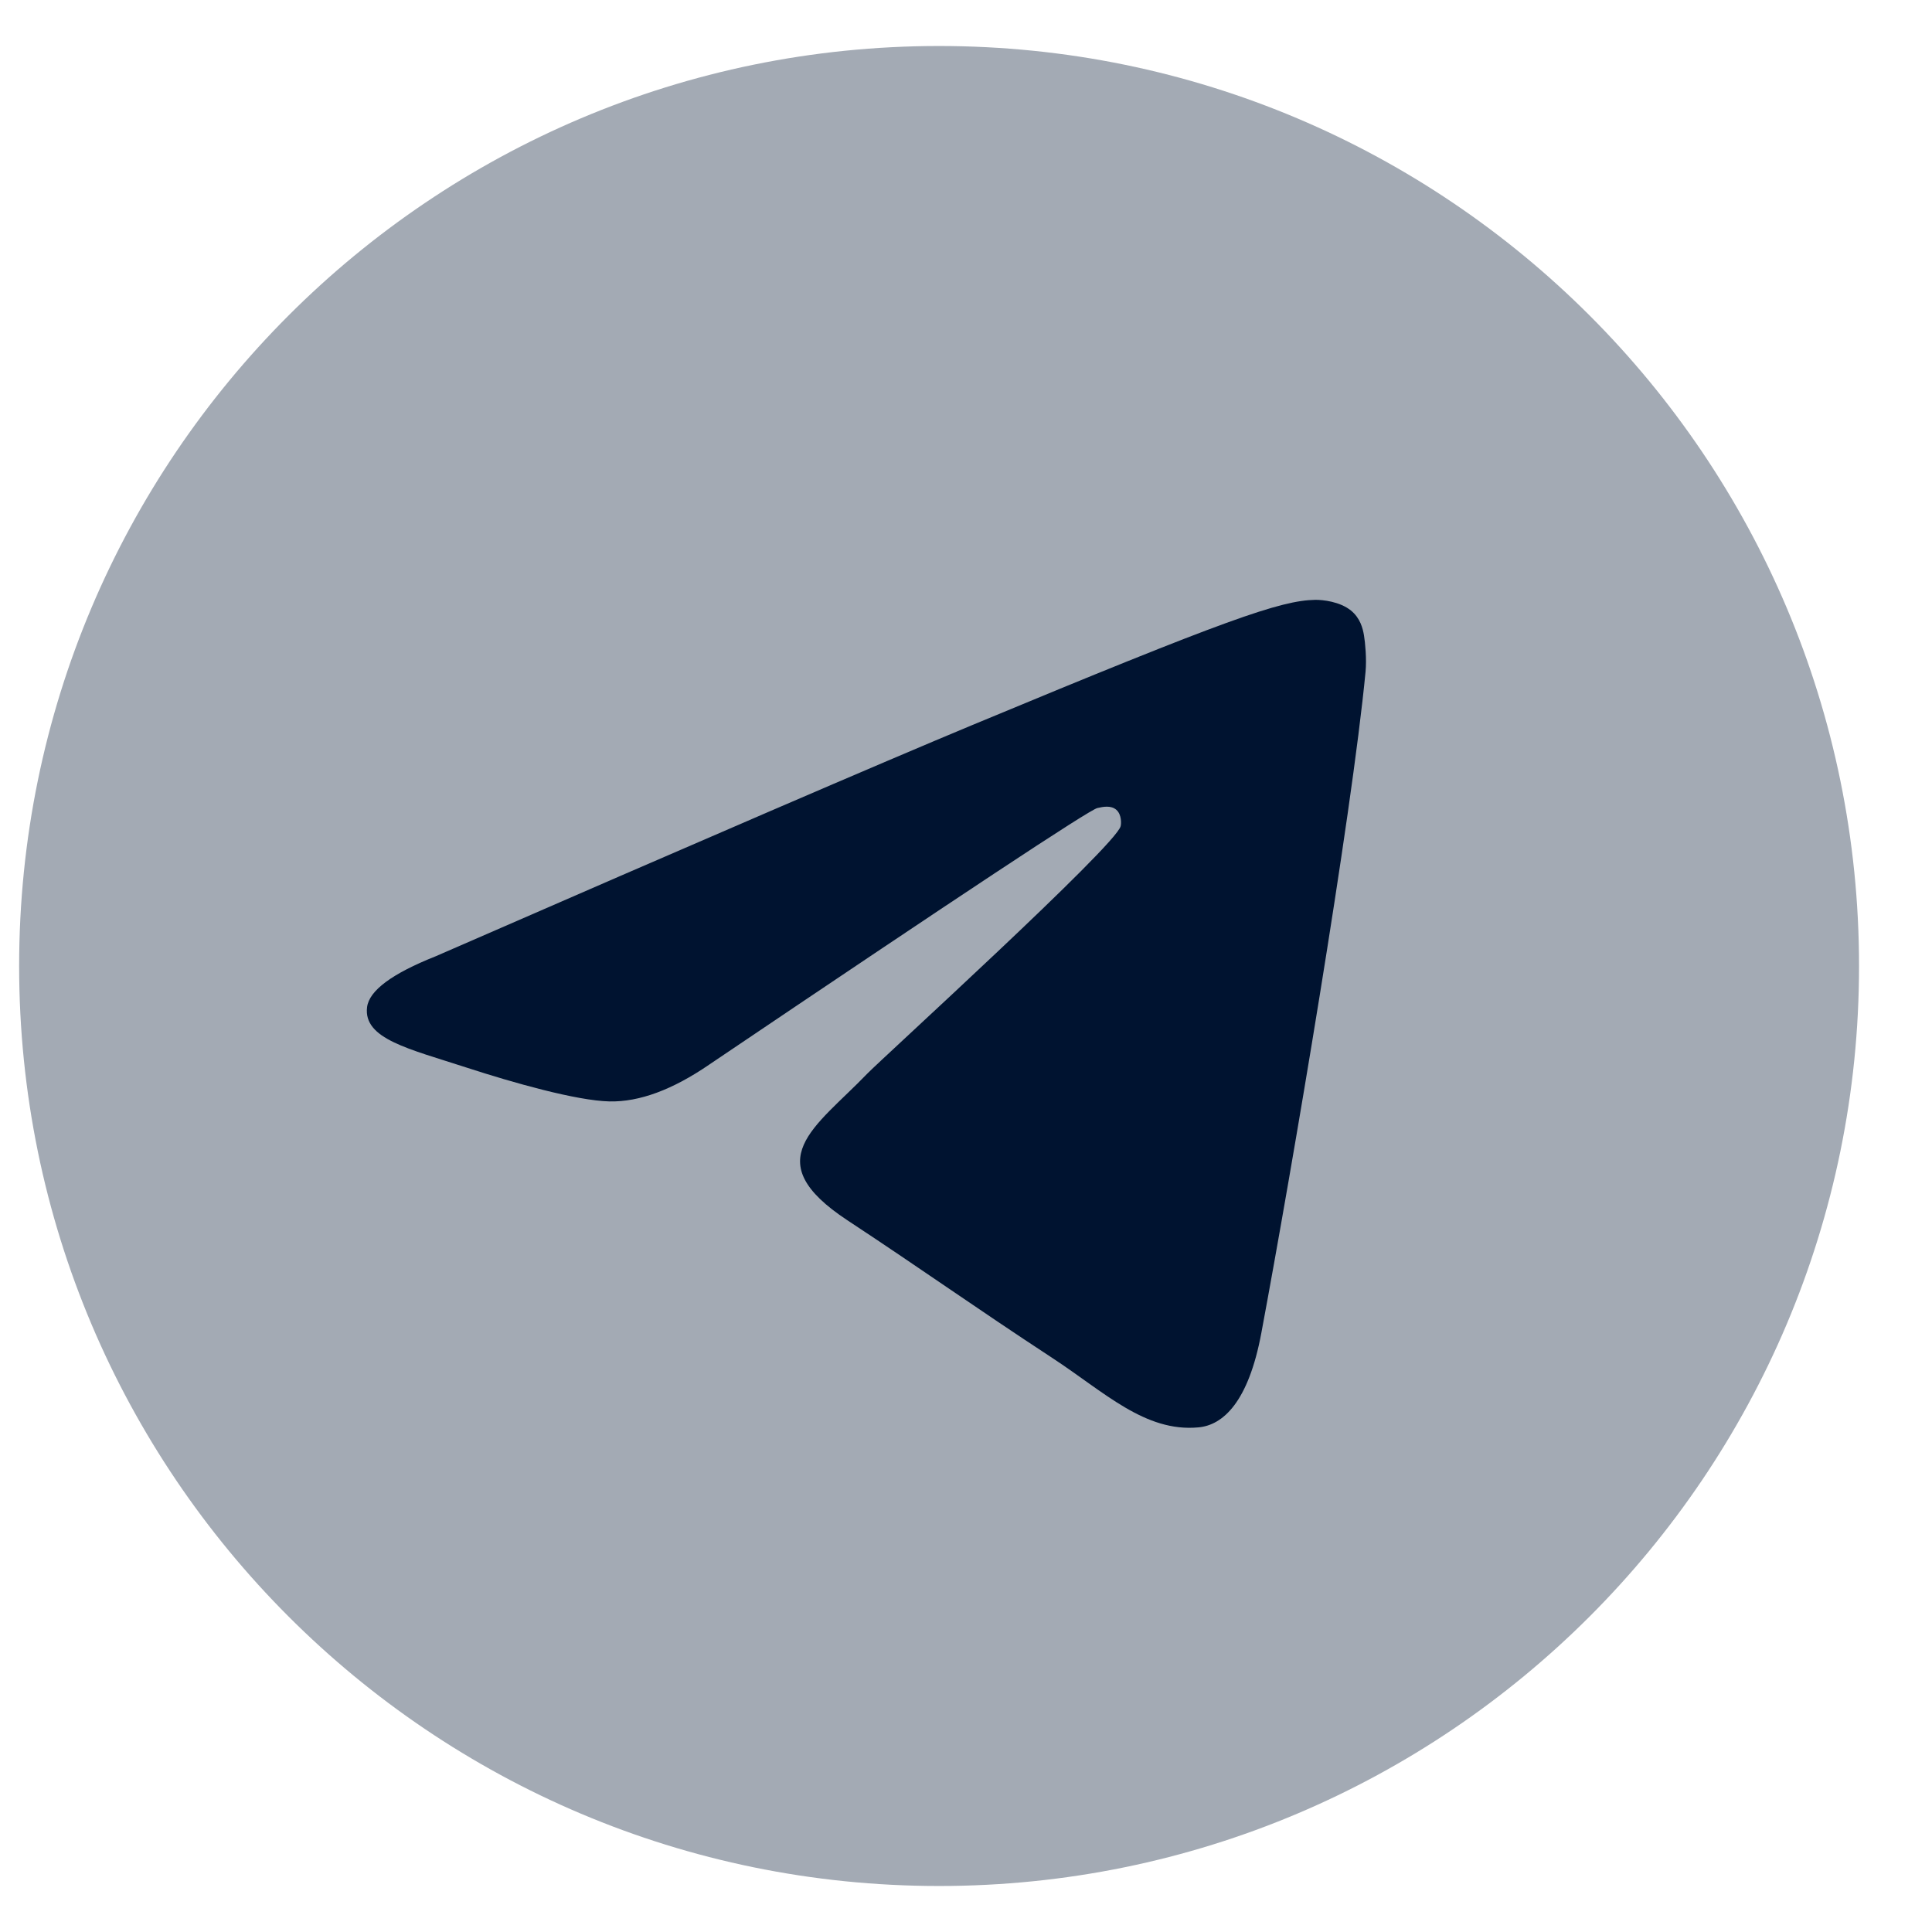 <svg width="21" height="21" viewBox="0 0 21 21" fill="none" xmlns="http://www.w3.org/2000/svg">
<g clip-path="url(#clip0_174_4341)">
<path d="M10.207 20.5C15.73 20.5 20.207 16.023 20.207 10.5C20.207 4.977 15.73 0.5 10.207 0.5C4.685 0.5 0.208 4.977 0.208 10.5C0.208 16.023 4.685 20.5 10.207 20.5Z" fill="#A3AAB4"/>
<path fill-rule="evenodd" clip-rule="evenodd" d="M4.734 10.395C7.649 9.124 9.593 8.287 10.566 7.882C13.343 6.727 13.92 6.527 14.296 6.52C14.379 6.519 14.564 6.539 14.684 6.636C14.785 6.718 14.813 6.829 14.826 6.907C14.839 6.985 14.856 7.162 14.843 7.301C14.692 8.882 14.041 12.719 13.71 14.49C13.57 15.24 13.294 15.491 13.026 15.515C12.446 15.569 12.005 15.132 11.442 14.763C10.562 14.186 10.065 13.827 9.211 13.264C8.223 12.613 8.863 12.256 9.426 11.671C9.573 11.518 12.132 9.191 12.181 8.98C12.188 8.954 12.193 8.855 12.135 8.803C12.076 8.751 11.99 8.769 11.928 8.783C11.839 8.803 10.434 9.733 7.71 11.571C7.311 11.845 6.949 11.979 6.625 11.972C6.268 11.964 5.581 11.77 5.071 11.604C4.445 11.4 3.947 11.293 3.99 10.947C4.013 10.767 4.261 10.583 4.734 10.395Z" fill="#001330"/>
</g>
<defs>
<clipPath id="clip0_174_4341">
<rect width="20" height="20" fill="white" transform="translate(0.208 0.5)"/>
</clipPath>
</defs>
</svg>
